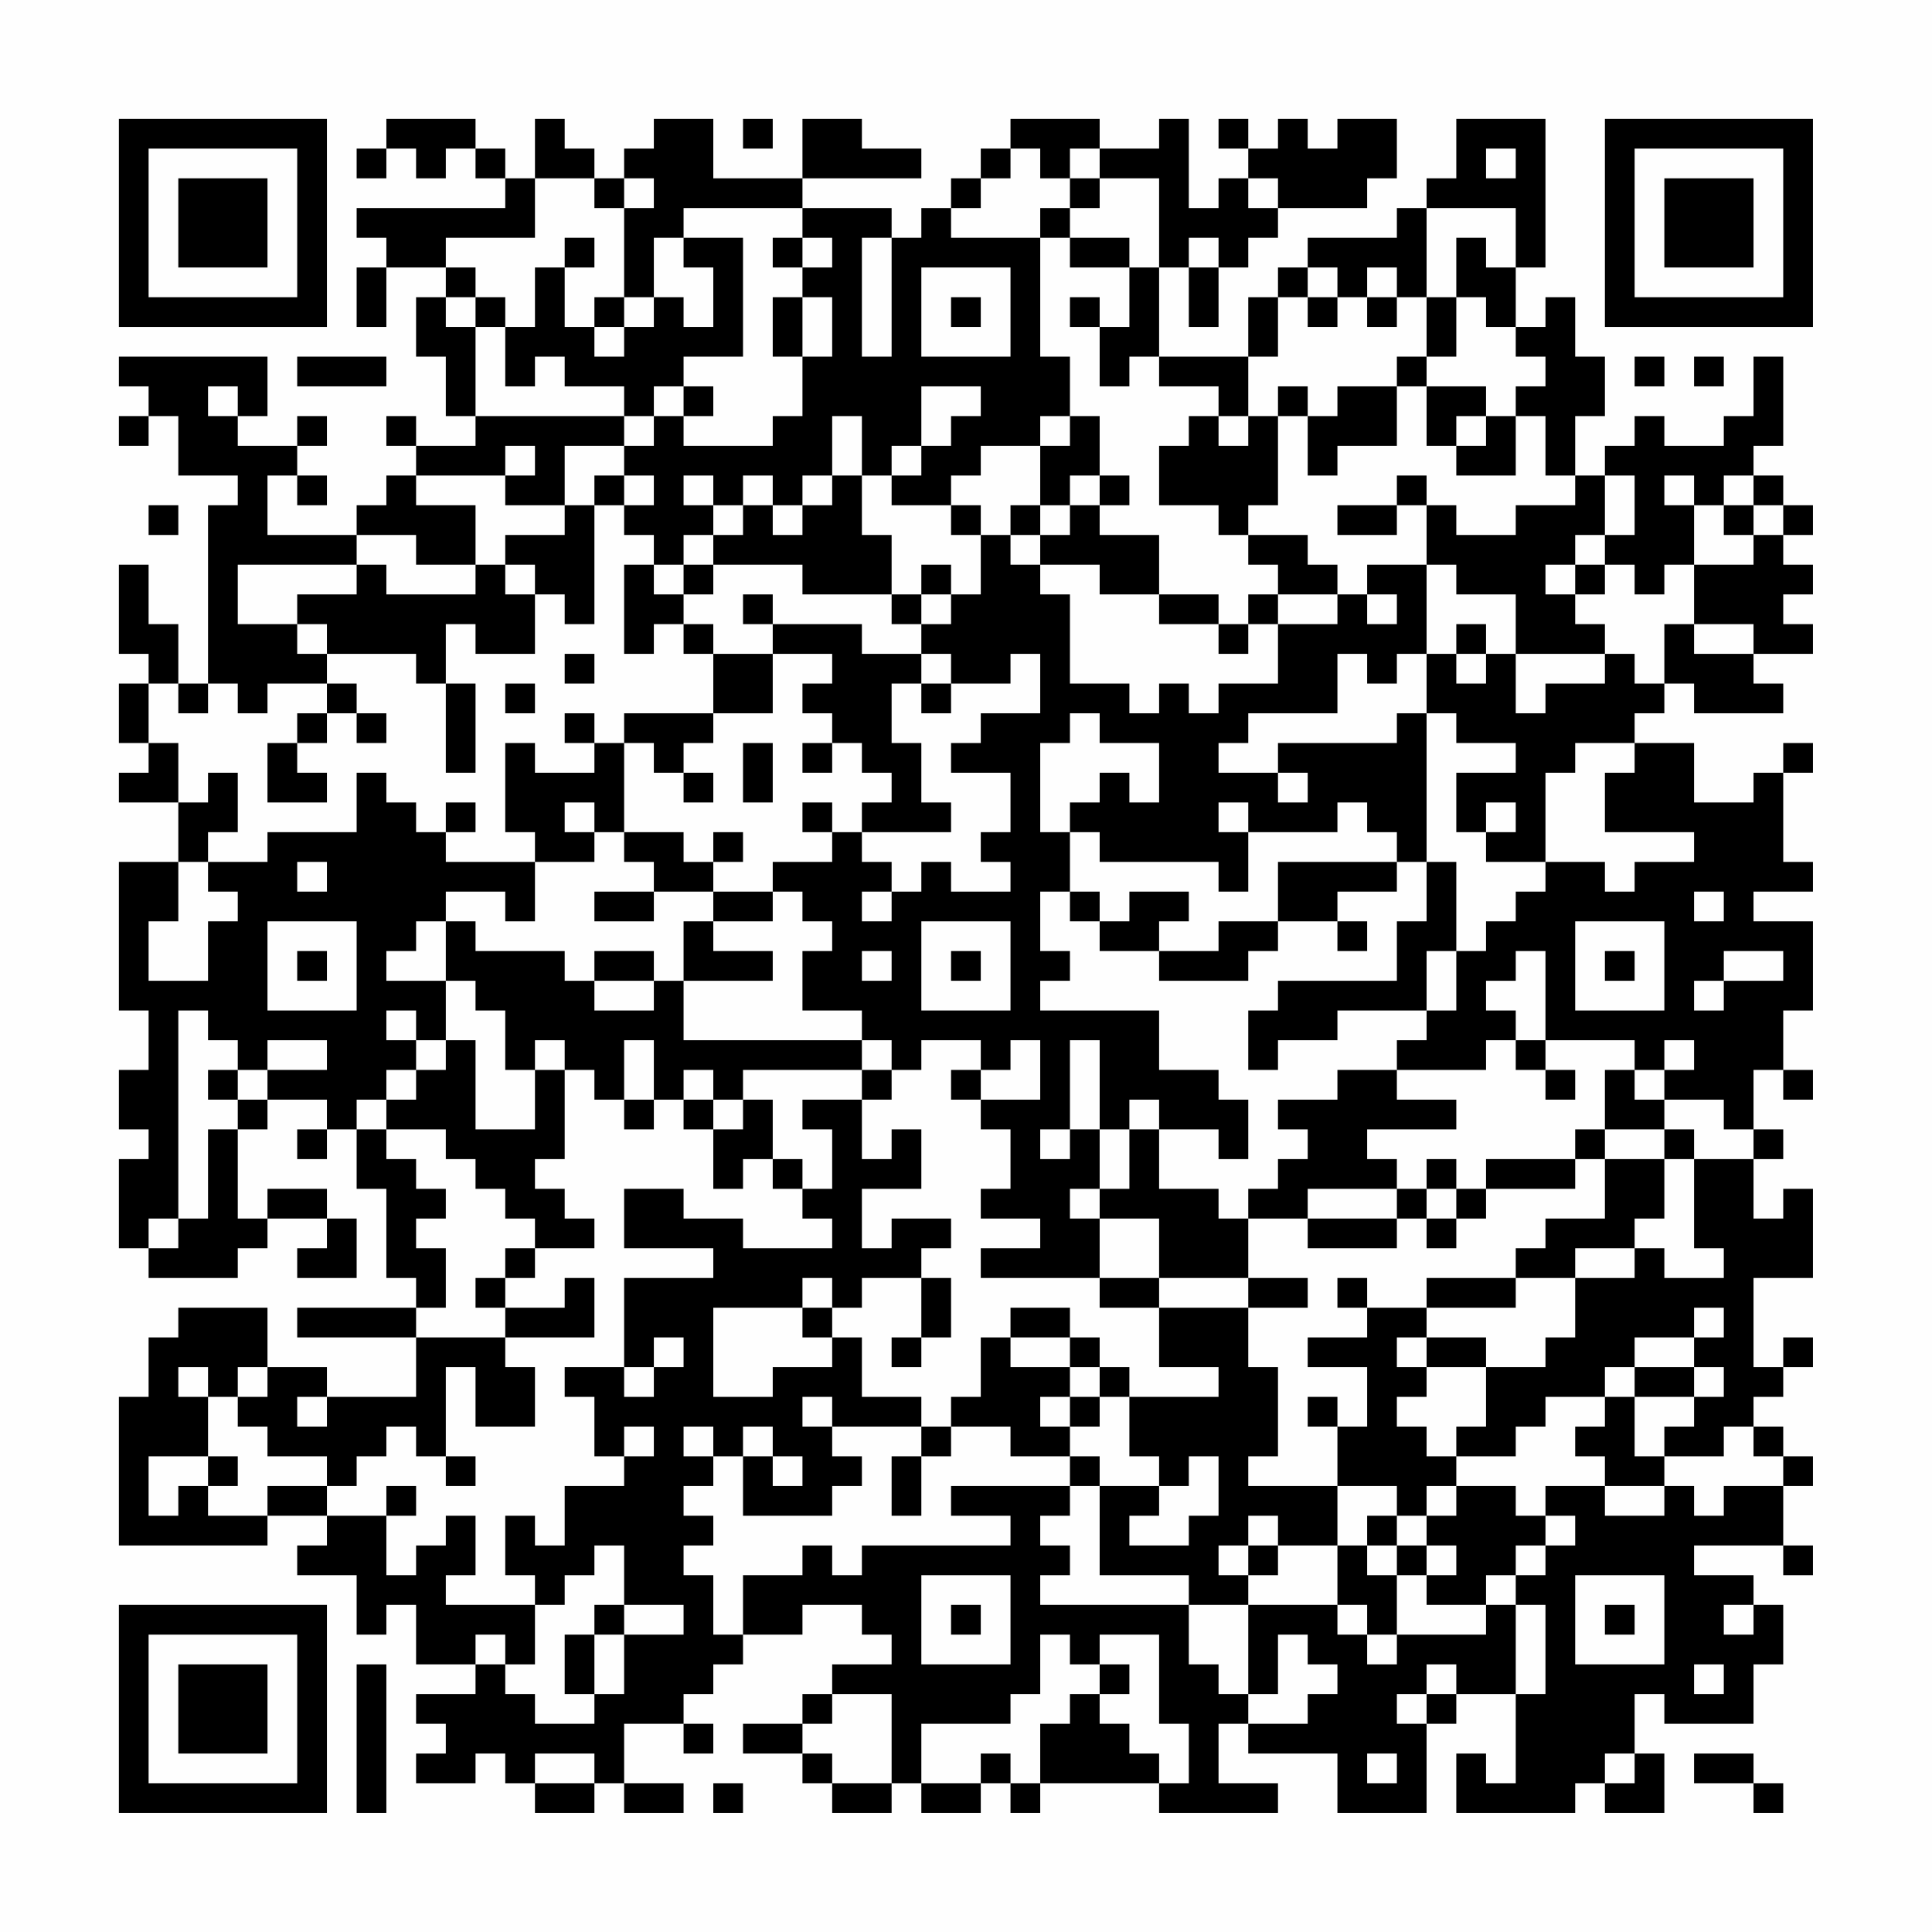 <?xml version="1.0" encoding="UTF-8"?>
<svg xmlns="http://www.w3.org/2000/svg" version="1.1" width="300" height="300" viewBox="0 0 300 300"><rect x="0" y="0" width="300" height="300" fill="#fefefe"/><g transform="scale(4.615)"><g transform="translate(4,4)"><path fill-rule="evenodd" d="M9 0L9 1L8 1L8 2L9 2L9 1L10 1L10 2L11 2L11 1L12 1L12 2L13 2L13 3L8 3L8 4L9 4L9 5L8 5L8 7L9 7L9 5L11 5L11 6L10 6L10 8L11 8L11 10L12 10L12 11L10 11L10 10L9 10L9 11L10 11L10 12L9 12L9 13L8 13L8 14L5 14L5 12L6 12L6 13L7 13L7 12L6 12L6 11L7 11L7 10L6 10L6 11L4 11L4 10L5 10L5 8L0 8L0 9L1 9L1 10L0 10L0 11L1 11L1 10L2 10L2 12L4 12L4 13L3 13L3 19L2 19L2 17L1 17L1 15L0 15L0 18L1 18L1 19L0 19L0 21L1 21L1 22L0 22L0 23L2 23L2 25L0 25L0 30L1 30L1 32L0 32L0 34L1 34L1 35L0 35L0 38L1 38L1 39L4 39L4 38L5 38L5 37L7 37L7 38L6 38L6 39L8 39L8 37L7 37L7 36L5 36L5 37L4 37L4 34L5 34L5 33L7 33L7 34L6 34L6 35L7 35L7 34L8 34L8 36L9 36L9 39L10 39L10 40L6 40L6 41L10 41L10 43L7 43L7 42L5 42L5 40L2 40L2 41L1 41L1 43L0 43L0 48L5 48L5 47L7 47L7 48L6 48L6 49L8 49L8 51L9 51L9 50L10 50L10 52L12 52L12 53L10 53L10 54L11 54L11 55L10 55L10 56L12 56L12 55L13 55L13 56L14 56L14 57L16 57L16 56L17 56L17 57L19 57L19 56L17 56L17 54L19 54L19 55L20 55L20 54L19 54L19 53L20 53L20 52L21 52L21 51L23 51L23 50L25 50L25 51L26 51L26 52L24 52L24 53L23 53L23 54L21 54L21 55L23 55L23 56L24 56L24 57L26 57L26 56L27 56L27 57L29 57L29 56L30 56L30 57L31 57L31 56L35 56L35 57L39 57L39 56L37 56L37 54L38 54L38 55L41 55L41 57L44 57L44 54L45 54L45 53L47 53L47 56L46 56L46 55L45 55L45 57L49 57L49 56L50 56L50 57L52 57L52 55L51 55L51 53L52 53L52 54L55 54L55 52L56 52L56 50L55 50L55 49L53 49L53 48L56 48L56 49L57 49L57 48L56 48L56 46L57 46L57 45L56 45L56 44L55 44L55 43L56 43L56 42L57 42L57 41L56 41L56 42L55 42L55 39L57 39L57 36L56 36L56 37L55 37L55 35L56 35L56 34L55 34L55 32L56 32L56 33L57 33L57 32L56 32L56 30L57 30L57 27L55 27L55 26L57 26L57 25L56 25L56 22L57 22L57 21L56 21L56 22L55 22L55 23L53 23L53 21L51 21L51 20L52 20L52 19L53 19L53 20L56 20L56 19L55 19L55 18L57 18L57 17L56 17L56 16L57 16L57 15L56 15L56 14L57 14L57 13L56 13L56 12L55 12L55 11L56 11L56 8L55 8L55 10L54 10L54 11L52 11L52 10L51 10L51 11L50 11L50 12L49 12L49 10L50 10L50 8L49 8L49 6L48 6L48 7L47 7L47 5L48 5L48 0L45 0L45 2L44 2L44 3L43 3L43 4L40 4L40 5L39 5L39 6L38 6L38 8L35 8L35 5L36 5L36 7L37 7L37 5L38 5L38 4L39 4L39 3L42 3L42 2L43 2L43 0L41 0L41 1L40 1L40 0L39 0L39 1L38 1L38 0L37 0L37 1L38 1L38 2L37 2L37 3L36 3L36 0L35 0L35 1L33 1L33 0L30 0L30 1L29 1L29 2L28 2L28 3L27 3L27 4L26 4L26 3L23 3L23 2L27 2L27 1L25 1L25 0L23 0L23 2L20 2L20 0L18 0L18 1L17 1L17 2L16 2L16 1L15 1L15 0L14 0L14 2L13 2L13 1L12 1L12 0ZM21 0L21 1L22 1L22 0ZM30 1L30 2L29 2L29 3L28 3L28 4L31 4L31 8L32 8L32 10L31 10L31 11L29 11L29 12L28 12L28 13L26 13L26 12L27 12L27 11L28 11L28 10L29 10L29 9L27 9L27 11L26 11L26 12L25 12L25 10L24 10L24 12L23 12L23 13L22 13L22 12L21 12L21 13L20 13L20 12L19 12L19 13L20 13L20 14L19 14L19 15L18 15L18 14L17 14L17 13L18 13L18 12L17 12L17 11L18 11L18 10L19 10L19 11L22 11L22 10L23 10L23 8L24 8L24 6L23 6L23 5L24 5L24 4L23 4L23 3L19 3L19 4L18 4L18 6L17 6L17 3L18 3L18 2L17 2L17 3L16 3L16 2L14 2L14 4L11 4L11 5L12 5L12 6L11 6L11 7L12 7L12 10L17 10L17 11L15 11L15 13L13 13L13 12L14 12L14 11L13 11L13 12L10 12L10 13L12 13L12 15L10 15L10 14L8 14L8 15L4 15L4 17L6 17L6 18L7 18L7 19L5 19L5 20L4 20L4 19L3 19L3 20L2 20L2 19L1 19L1 21L2 21L2 23L3 23L3 22L4 22L4 24L3 24L3 25L2 25L2 27L1 27L1 29L3 29L3 27L4 27L4 26L3 26L3 25L5 25L5 24L8 24L8 22L9 22L9 23L10 23L10 24L11 24L11 25L14 25L14 27L13 27L13 26L11 26L11 27L10 27L10 28L9 28L9 29L11 29L11 31L10 31L10 30L9 30L9 31L10 31L10 32L9 32L9 33L8 33L8 34L9 34L9 35L10 35L10 36L11 36L11 37L10 37L10 38L11 38L11 40L10 40L10 41L13 41L13 42L14 42L14 44L12 44L12 42L11 42L11 45L10 45L10 44L9 44L9 45L8 45L8 46L7 46L7 45L5 45L5 44L4 44L4 43L5 43L5 42L4 42L4 43L3 43L3 42L2 42L2 43L3 43L3 45L1 45L1 47L2 47L2 46L3 46L3 47L5 47L5 46L7 46L7 47L9 47L9 49L10 49L10 48L11 48L11 47L12 47L12 49L11 49L11 50L14 50L14 52L13 52L13 51L12 51L12 52L13 52L13 53L14 53L14 54L16 54L16 53L17 53L17 51L19 51L19 50L17 50L17 48L16 48L16 49L15 49L15 50L14 50L14 49L13 49L13 47L14 47L14 48L15 48L15 46L17 46L17 45L18 45L18 44L17 44L17 45L16 45L16 43L15 43L15 42L17 42L17 43L18 43L18 42L19 42L19 41L18 41L18 42L17 42L17 39L20 39L20 38L17 38L17 36L19 36L19 37L21 37L21 38L24 38L24 37L23 37L23 36L24 36L24 34L23 34L23 33L25 33L25 35L26 35L26 34L27 34L27 36L25 36L25 38L26 38L26 37L28 37L28 38L27 38L27 39L25 39L25 40L24 40L24 39L23 39L23 40L20 40L20 43L22 43L22 42L24 42L24 41L25 41L25 43L27 43L27 44L24 44L24 43L23 43L23 44L24 44L24 45L25 45L25 46L24 46L24 47L21 47L21 45L22 45L22 46L23 46L23 45L22 45L22 44L21 44L21 45L20 45L20 44L19 44L19 45L20 45L20 46L19 46L19 47L20 47L20 48L19 48L19 49L20 49L20 51L21 51L21 49L23 49L23 48L24 48L24 49L25 49L25 48L30 48L30 47L28 47L28 46L32 46L32 47L31 47L31 48L32 48L32 49L31 49L31 50L36 50L36 52L37 52L37 53L38 53L38 54L40 54L40 53L41 53L41 52L40 52L40 51L39 51L39 53L38 53L38 50L41 50L41 51L42 51L42 52L43 52L43 51L46 51L46 50L47 50L47 53L48 53L48 50L47 50L47 49L48 49L48 48L49 48L49 47L48 47L48 46L50 46L50 47L52 47L52 46L53 46L53 47L54 47L54 46L56 46L56 45L55 45L55 44L54 44L54 45L52 45L52 44L53 44L53 43L54 43L54 42L53 42L53 41L54 41L54 40L53 40L53 41L51 41L51 42L50 42L50 43L48 43L48 44L47 44L47 45L45 45L45 44L46 44L46 42L48 42L48 41L49 41L49 39L51 39L51 38L52 38L52 39L54 39L54 38L53 38L53 35L55 35L55 34L54 34L54 33L52 33L52 32L53 32L53 31L52 31L52 32L51 32L51 31L48 31L48 28L47 28L47 29L46 29L46 30L47 30L47 31L46 31L46 32L43 32L43 31L44 31L44 30L45 30L45 28L46 28L46 27L47 27L47 26L48 26L48 25L50 25L50 26L51 26L51 25L53 25L53 24L50 24L50 22L51 22L51 21L49 21L49 22L48 22L48 25L46 25L46 24L47 24L47 23L46 23L46 24L45 24L45 22L47 22L47 21L45 21L45 20L44 20L44 18L45 18L45 19L46 19L46 18L47 18L47 20L48 20L48 19L50 19L50 18L51 18L51 19L52 19L52 17L53 17L53 18L55 18L55 17L53 17L53 15L55 15L55 14L56 14L56 13L55 13L55 12L54 12L54 13L53 13L53 12L52 12L52 13L53 13L53 15L52 15L52 16L51 16L51 15L50 15L50 14L51 14L51 12L50 12L50 14L49 14L49 15L48 15L48 16L49 16L49 17L50 17L50 18L47 18L47 16L45 16L45 15L44 15L44 13L45 13L45 14L47 14L47 13L49 13L49 12L48 12L48 10L47 10L47 9L48 9L48 8L47 8L47 7L46 7L46 6L45 6L45 4L46 4L46 5L47 5L47 3L44 3L44 6L43 6L43 5L42 5L42 6L41 6L41 5L40 5L40 6L39 6L39 8L38 8L38 10L37 10L37 9L35 9L35 8L34 8L34 9L33 9L33 7L34 7L34 5L35 5L35 2L33 2L33 1L32 1L32 2L31 2L31 1ZM46 1L46 2L47 2L47 1ZM32 2L32 3L31 3L31 4L32 4L32 5L34 5L34 4L32 4L32 3L33 3L33 2ZM38 2L38 3L39 3L39 2ZM15 4L15 5L14 5L14 7L13 7L13 6L12 6L12 7L13 7L13 9L14 9L14 8L15 8L15 9L17 9L17 10L18 10L18 9L19 9L19 10L20 10L20 9L19 9L19 8L21 8L21 4L19 4L19 5L20 5L20 7L19 7L19 6L18 6L18 7L17 7L17 6L16 6L16 7L15 7L15 5L16 5L16 4ZM22 4L22 5L23 5L23 4ZM25 4L25 8L26 8L26 4ZM36 4L36 5L37 5L37 4ZM27 5L27 8L30 8L30 5ZM22 6L22 8L23 8L23 6ZM28 6L28 7L29 7L29 6ZM32 6L32 7L33 7L33 6ZM40 6L40 7L41 7L41 6ZM42 6L42 7L43 7L43 6ZM44 6L44 8L43 8L43 9L41 9L41 10L40 10L40 9L39 9L39 10L38 10L38 11L37 11L37 10L36 10L36 11L35 11L35 13L37 13L37 14L38 14L38 15L39 15L39 16L38 16L38 17L37 17L37 16L35 16L35 14L33 14L33 13L34 13L34 12L33 12L33 10L32 10L32 11L31 11L31 13L30 13L30 14L29 14L29 13L28 13L28 14L29 14L29 16L28 16L28 15L27 15L27 16L26 16L26 14L25 14L25 12L24 12L24 13L23 13L23 14L22 14L22 13L21 13L21 14L20 14L20 15L19 15L19 16L18 16L18 15L17 15L17 18L18 18L18 17L19 17L19 18L20 18L20 20L17 20L17 21L16 21L16 20L15 20L15 21L16 21L16 22L14 22L14 21L13 21L13 24L14 24L14 25L16 25L16 24L17 24L17 25L18 25L18 26L16 26L16 27L18 27L18 26L20 26L20 27L19 27L19 29L18 29L18 28L16 28L16 29L15 29L15 28L12 28L12 27L11 27L11 29L12 29L12 30L13 30L13 32L14 32L14 34L12 34L12 31L11 31L11 32L10 32L10 33L9 33L9 34L11 34L11 35L12 35L12 36L13 36L13 37L14 37L14 38L13 38L13 39L12 39L12 40L13 40L13 41L16 41L16 39L15 39L15 40L13 40L13 39L14 39L14 38L16 38L16 37L15 37L15 36L14 36L14 35L15 35L15 32L16 32L16 33L17 33L17 34L18 34L18 33L19 33L19 34L20 34L20 36L21 36L21 35L22 35L22 36L23 36L23 35L22 35L22 33L21 33L21 32L25 32L25 33L26 33L26 32L27 32L27 31L29 31L29 32L28 32L28 33L29 33L29 34L30 34L30 36L29 36L29 37L31 37L31 38L29 38L29 39L33 39L33 40L35 40L35 42L37 42L37 43L34 43L34 42L33 42L33 41L32 41L32 40L30 40L30 41L29 41L29 43L28 43L28 44L27 44L27 45L26 45L26 47L27 47L27 45L28 45L28 44L30 44L30 45L32 45L32 46L33 46L33 49L36 49L36 50L38 50L38 49L39 49L39 48L41 48L41 50L42 50L42 51L43 51L43 49L44 49L44 50L46 50L46 49L47 49L47 48L48 48L48 47L47 47L47 46L45 46L45 45L44 45L44 44L43 44L43 43L44 43L44 42L46 42L46 41L44 41L44 40L47 40L47 39L49 39L49 38L51 38L51 37L52 37L52 35L53 35L53 34L52 34L52 33L51 33L51 32L50 32L50 34L49 34L49 35L46 35L46 36L45 36L45 35L44 35L44 36L43 36L43 35L42 35L42 34L45 34L45 33L43 33L43 32L41 32L41 33L39 33L39 34L40 34L40 35L39 35L39 36L38 36L38 37L37 37L37 36L35 36L35 34L37 34L37 35L38 35L38 33L37 33L37 32L35 32L35 30L31 30L31 29L32 29L32 28L31 28L31 26L32 26L32 27L33 27L33 28L35 28L35 29L38 29L38 28L39 28L39 27L41 27L41 28L42 28L42 27L41 27L41 26L43 26L43 25L44 25L44 27L43 27L43 29L39 29L39 30L38 30L38 32L39 32L39 31L41 31L41 30L44 30L44 28L45 28L45 25L44 25L44 20L43 20L43 21L39 21L39 22L37 22L37 21L38 21L38 20L41 20L41 18L42 18L42 19L43 19L43 18L44 18L44 15L42 15L42 16L41 16L41 15L40 15L40 14L38 14L38 13L39 13L39 10L40 10L40 12L41 12L41 11L43 11L43 9L44 9L44 11L45 11L45 12L47 12L47 10L46 10L46 9L44 9L44 8L45 8L45 6ZM16 7L16 8L17 8L17 7ZM6 8L6 9L9 9L9 8ZM51 8L51 9L52 9L52 8ZM53 8L53 9L54 9L54 8ZM3 9L3 10L4 10L4 9ZM45 10L45 11L46 11L46 10ZM16 12L16 13L15 13L15 14L13 14L13 15L12 15L12 16L9 16L9 15L8 15L8 16L6 16L6 17L7 17L7 18L10 18L10 19L11 19L11 22L12 22L12 19L11 19L11 17L12 17L12 18L14 18L14 16L15 16L15 17L16 17L16 13L17 13L17 12ZM32 12L32 13L31 13L31 14L30 14L30 15L31 15L31 16L32 16L32 19L34 19L34 20L35 20L35 19L36 19L36 20L37 20L37 19L39 19L39 17L41 17L41 16L39 16L39 17L38 17L38 18L37 18L37 17L35 17L35 16L33 16L33 15L31 15L31 14L32 14L32 13L33 13L33 12ZM43 12L43 13L41 13L41 14L43 14L43 13L44 13L44 12ZM1 13L1 14L2 14L2 13ZM54 13L54 14L55 14L55 13ZM13 15L13 16L14 16L14 15ZM20 15L20 16L19 16L19 17L20 17L20 18L22 18L22 20L20 20L20 21L19 21L19 22L18 22L18 21L17 21L17 24L19 24L19 25L20 25L20 26L22 26L22 27L20 27L20 28L22 28L22 29L19 29L19 31L25 31L25 32L26 32L26 31L25 31L25 30L23 30L23 28L24 28L24 27L23 27L23 26L22 26L22 25L24 25L24 24L25 24L25 25L26 25L26 26L25 26L25 27L26 27L26 26L27 26L27 25L28 25L28 26L30 26L30 25L29 25L29 24L30 24L30 22L28 22L28 21L29 21L29 20L31 20L31 18L30 18L30 19L28 19L28 18L27 18L27 17L28 17L28 16L27 16L27 17L26 17L26 16L23 16L23 15ZM49 15L49 16L50 16L50 15ZM21 16L21 17L22 17L22 18L24 18L24 19L23 19L23 20L24 20L24 21L23 21L23 22L24 22L24 21L25 21L25 22L26 22L26 23L25 23L25 24L28 24L28 23L27 23L27 21L26 21L26 19L27 19L27 20L28 20L28 19L27 19L27 18L25 18L25 17L22 17L22 16ZM42 16L42 17L43 17L43 16ZM45 17L45 18L46 18L46 17ZM15 18L15 19L16 19L16 18ZM7 19L7 20L6 20L6 21L5 21L5 23L7 23L7 22L6 22L6 21L7 21L7 20L8 20L8 21L9 21L9 20L8 20L8 19ZM13 19L13 20L14 20L14 19ZM32 20L32 21L31 21L31 24L32 24L32 26L33 26L33 27L34 27L34 26L36 26L36 27L35 27L35 28L37 28L37 27L39 27L39 25L43 25L43 24L42 24L42 23L41 23L41 24L38 24L38 23L37 23L37 24L38 24L38 26L37 26L37 25L33 25L33 24L32 24L32 23L33 23L33 22L34 22L34 23L35 23L35 21L33 21L33 20ZM21 21L21 23L22 23L22 21ZM19 22L19 23L20 23L20 22ZM39 22L39 23L40 23L40 22ZM11 23L11 24L12 24L12 23ZM15 23L15 24L16 24L16 23ZM23 23L23 24L24 24L24 23ZM20 24L20 25L21 25L21 24ZM6 25L6 26L7 26L7 25ZM53 26L53 27L54 27L54 26ZM5 27L5 30L8 30L8 27ZM27 27L27 30L30 30L30 27ZM49 27L49 30L52 30L52 27ZM6 28L6 29L7 29L7 28ZM25 28L25 29L26 29L26 28ZM28 28L28 29L29 29L29 28ZM50 28L50 29L51 29L51 28ZM54 28L54 29L53 29L53 30L54 30L54 29L56 29L56 28ZM16 29L16 30L18 30L18 29ZM2 30L2 37L1 37L1 38L2 38L2 37L3 37L3 34L4 34L4 33L5 33L5 32L7 32L7 31L5 31L5 32L4 32L4 31L3 31L3 30ZM14 31L14 32L15 32L15 31ZM17 31L17 33L18 33L18 31ZM30 31L30 32L29 32L29 33L31 33L31 31ZM32 31L32 34L31 34L31 35L32 35L32 34L33 34L33 36L32 36L32 37L33 37L33 39L35 39L35 40L38 40L38 42L39 42L39 45L38 45L38 46L41 46L41 48L42 48L42 49L43 49L43 48L44 48L44 49L45 49L45 48L44 48L44 47L45 47L45 46L44 46L44 47L43 47L43 46L41 46L41 44L42 44L42 42L40 42L40 41L42 41L42 40L44 40L44 39L47 39L47 38L48 38L48 37L50 37L50 35L52 35L52 34L50 34L50 35L49 35L49 36L46 36L46 37L45 37L45 36L44 36L44 37L43 37L43 36L40 36L40 37L38 37L38 39L35 39L35 37L33 37L33 36L34 36L34 34L35 34L35 33L34 33L34 34L33 34L33 31ZM47 31L47 32L48 32L48 33L49 33L49 32L48 32L48 31ZM3 32L3 33L4 33L4 32ZM19 32L19 33L20 33L20 34L21 34L21 33L20 33L20 32ZM40 37L40 38L43 38L43 37ZM44 37L44 38L45 38L45 37ZM27 39L27 41L26 41L26 42L27 42L27 41L28 41L28 39ZM38 39L38 40L40 40L40 39ZM41 39L41 40L42 40L42 39ZM23 40L23 41L24 41L24 40ZM30 41L30 42L32 42L32 43L31 43L31 44L32 44L32 45L33 45L33 46L35 46L35 47L34 47L34 48L36 48L36 47L37 47L37 45L36 45L36 46L35 46L35 45L34 45L34 43L33 43L33 42L32 42L32 41ZM43 41L43 42L44 42L44 41ZM51 42L51 43L50 43L50 44L49 44L49 45L50 45L50 46L52 46L52 45L51 45L51 43L53 43L53 42ZM6 43L6 44L7 44L7 43ZM32 43L32 44L33 44L33 43ZM40 43L40 44L41 44L41 43ZM3 45L3 46L4 46L4 45ZM11 45L11 46L12 46L12 45ZM9 46L9 47L10 47L10 46ZM38 47L38 48L37 48L37 49L38 49L38 48L39 48L39 47ZM42 47L42 48L43 48L43 47ZM27 49L27 52L30 52L30 49ZM49 49L49 52L52 52L52 49ZM16 50L16 51L15 51L15 53L16 53L16 51L17 51L17 50ZM28 50L28 51L29 51L29 50ZM50 50L50 51L51 51L51 50ZM54 50L54 51L55 51L55 50ZM31 51L31 53L30 53L30 54L27 54L27 56L29 56L29 55L30 55L30 56L31 56L31 54L32 54L32 53L33 53L33 54L34 54L34 55L35 55L35 56L36 56L36 54L35 54L35 51L33 51L33 52L32 52L32 51ZM8 52L8 57L9 57L9 52ZM33 52L33 53L34 53L34 52ZM44 52L44 53L43 53L43 54L44 54L44 53L45 53L45 52ZM53 52L53 53L54 53L54 52ZM24 53L24 54L23 54L23 55L24 55L24 56L26 56L26 53ZM14 55L14 56L16 56L16 55ZM42 55L42 56L43 56L43 55ZM50 55L50 56L51 56L51 55ZM53 55L53 56L55 56L55 57L56 57L56 56L55 56L55 55ZM20 56L20 57L21 57L21 56ZM0 0L0 7L7 7L7 0ZM1 1L1 6L6 6L6 1ZM2 2L2 5L5 5L5 2ZM50 0L50 7L57 7L57 0ZM51 1L51 6L56 6L56 1ZM52 2L52 5L55 5L55 2ZM0 50L0 57L7 57L7 50ZM1 51L1 56L6 56L6 51ZM2 52L2 55L5 55L5 52Z" fill="#000000"/></g></g></svg>
